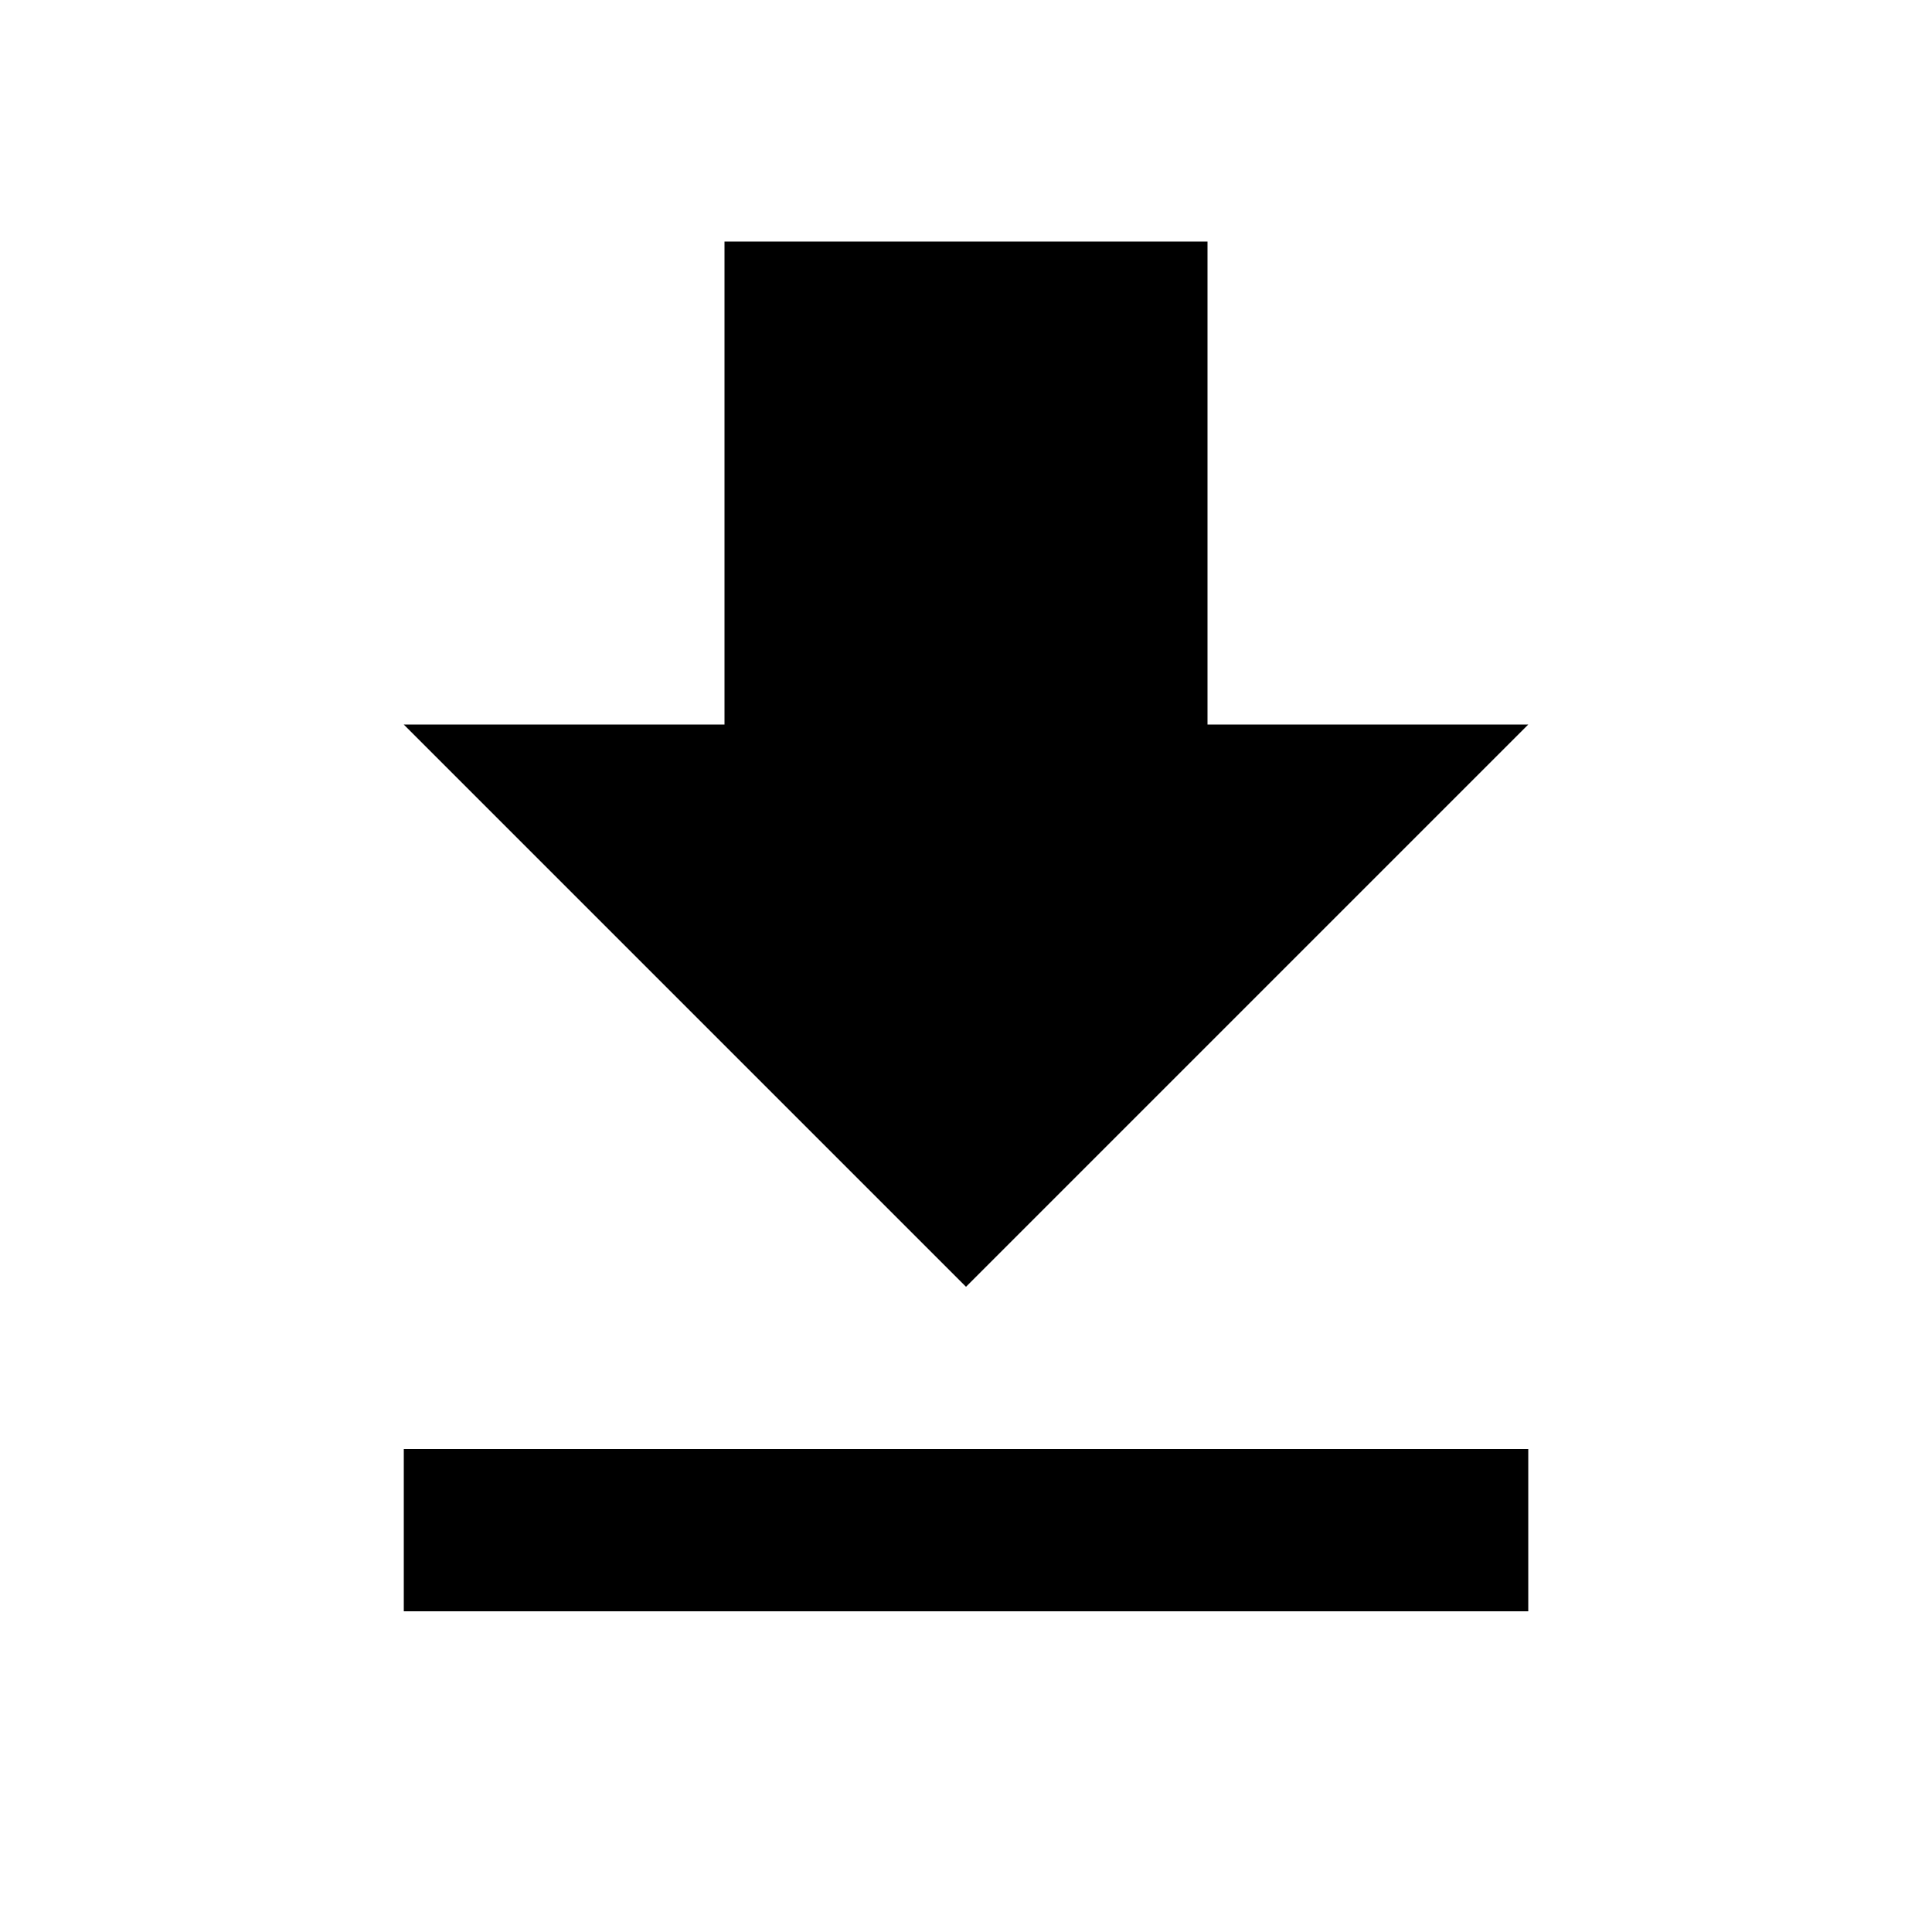 <!-- Generated by IcoMoon.io -->
<svg version="1.1" xmlns="http://www.w3.org/2000/svg" width="32" height="32" viewBox="0 0 32 32">
<title>get_app</title>
<path d="M6.688 24h18.625v2.688h-18.625v-2.688zM25.313 12l-9.313 9.313-9.313-9.313h5.313v-8h8v8h5.313z"></path>
</svg>
